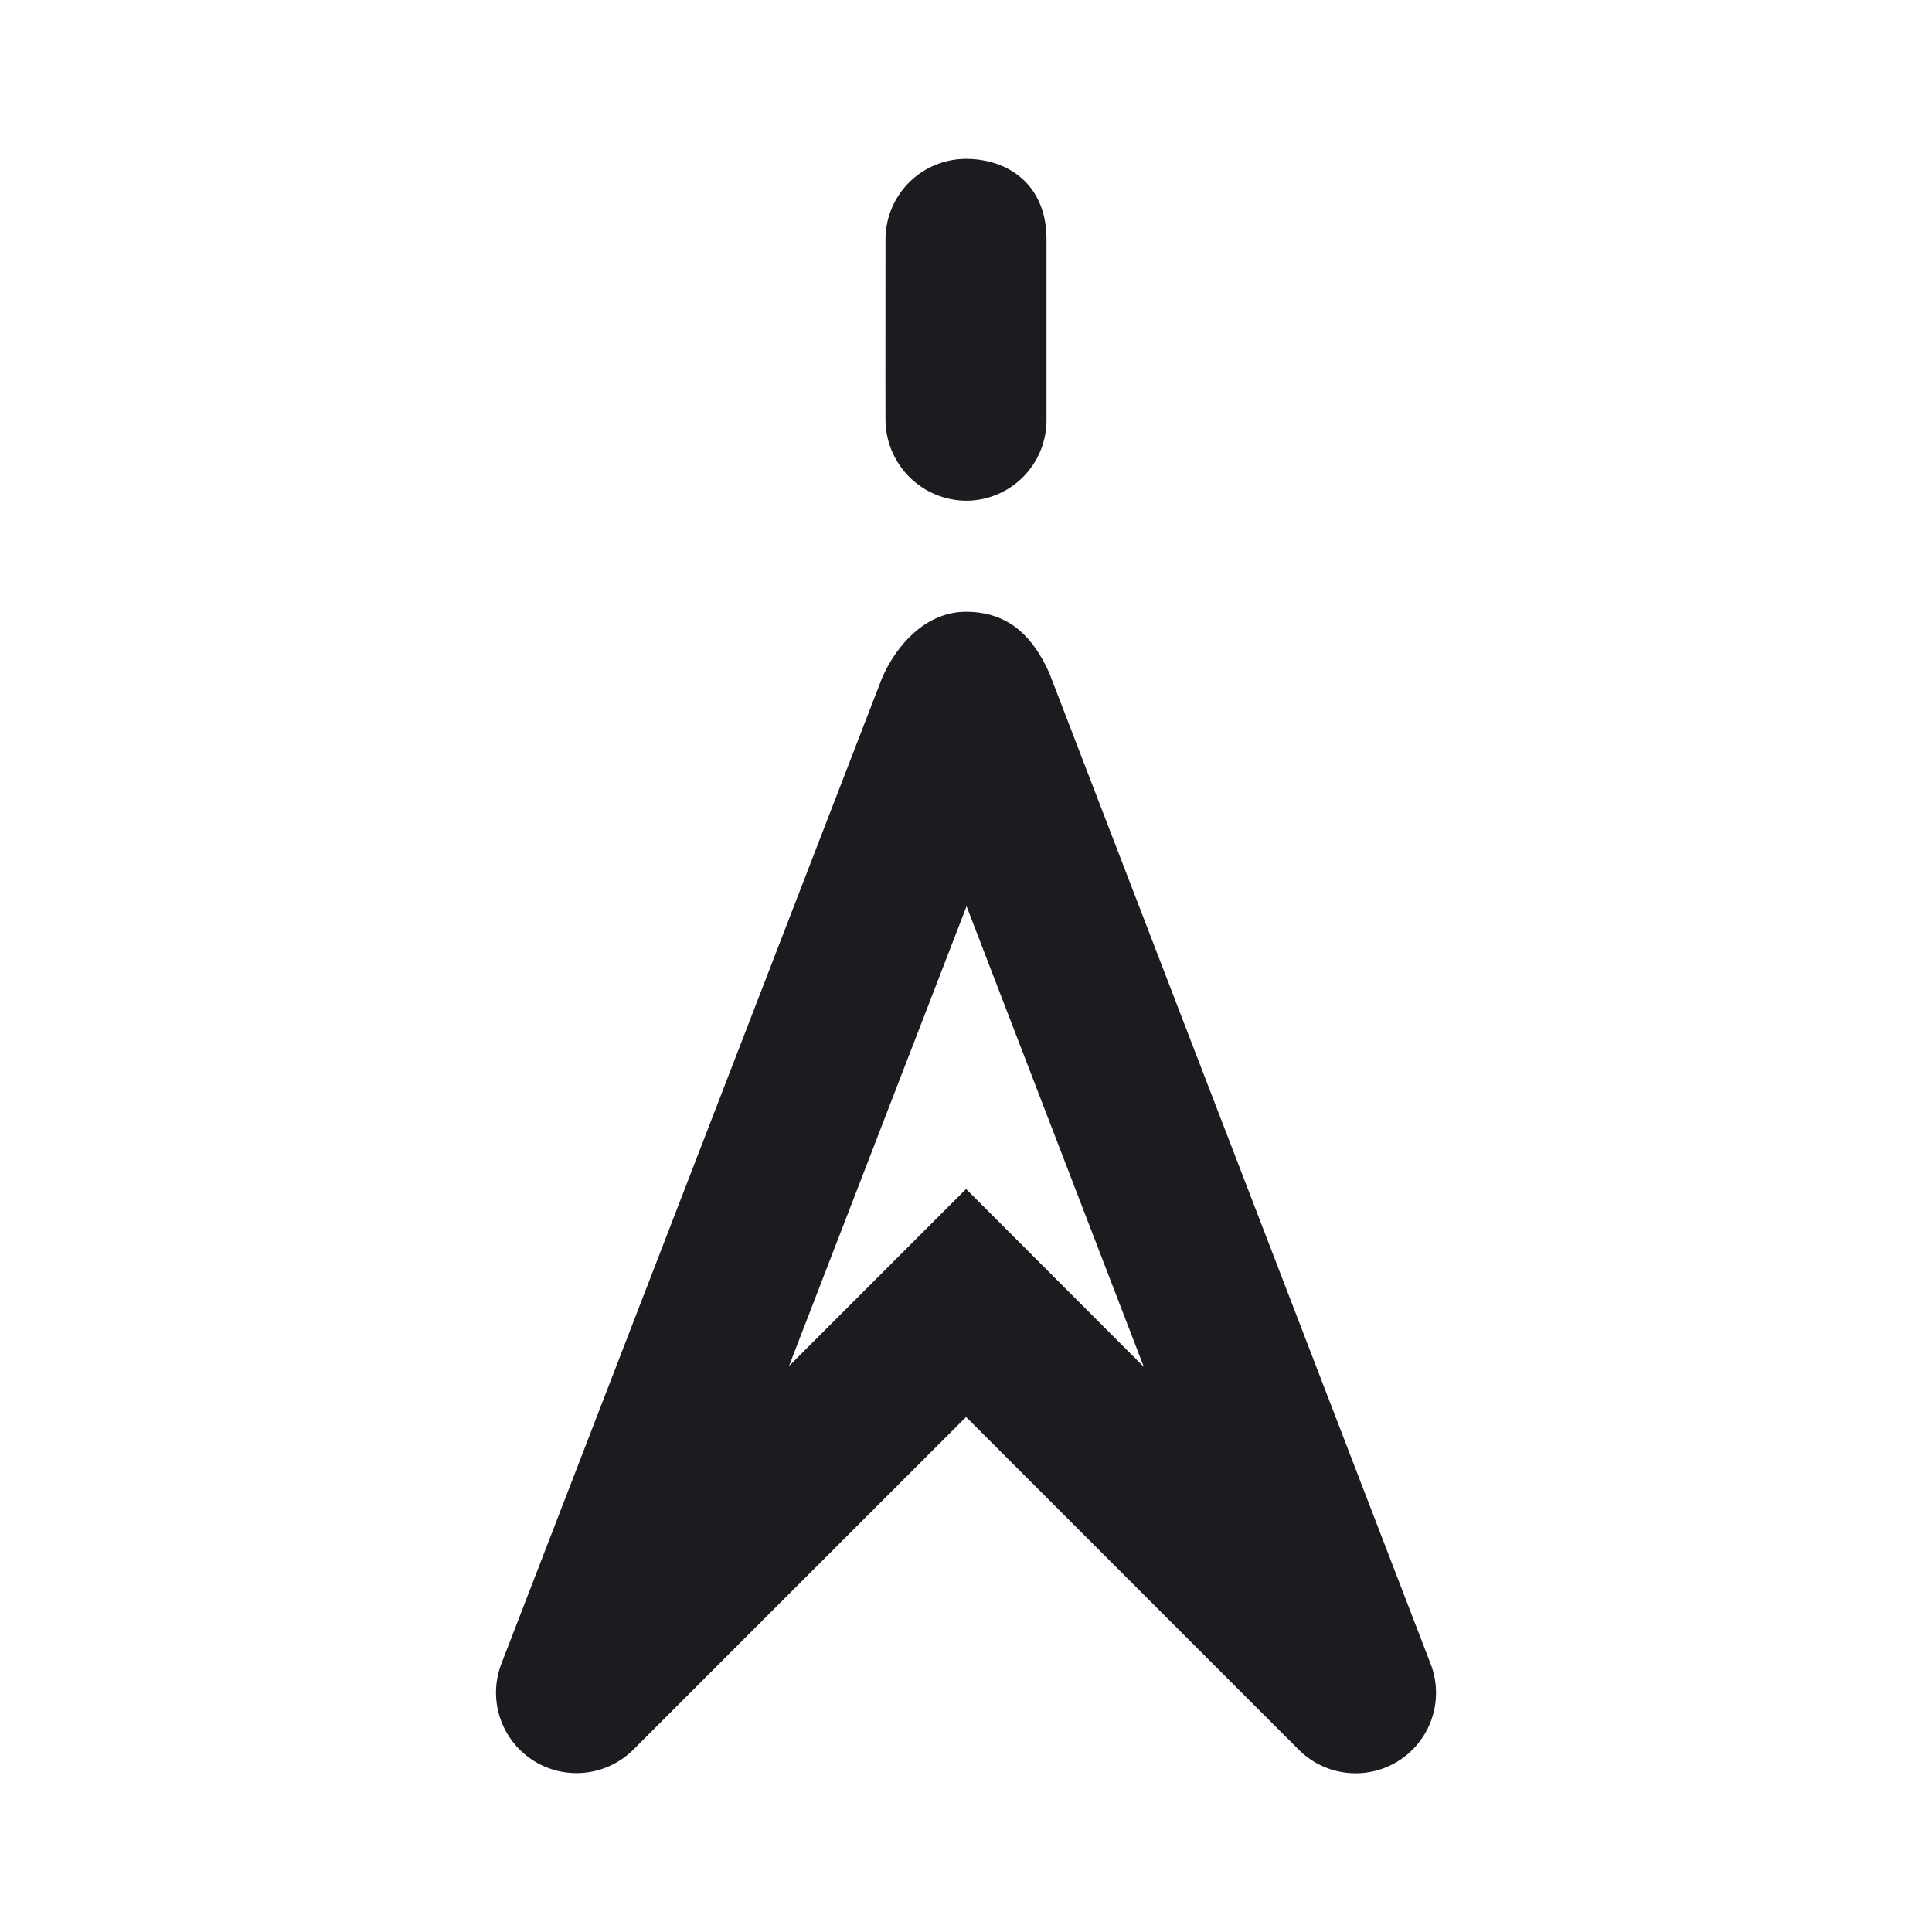 <svg xmlns="http://www.w3.org/2000/svg" width="24" height="24" fill="none"><g clip-path="url(#a)"><path fill="#1A1C1F" fill-rule="evenodd" d="M12 7.6c.53 0 .833.307 1.038.769l4.733 12.298a.999.999 0 0 1-1.64 1.066l-4.13-4.131-4.133 4.132a1 1 0 0 1-1.64-1.066l4.7-12.17c.126-.35.494-.898 1.072-.898m.007 3.658L9.801 16.97l2.2-2.2 2.208 2.21zM12 1.974c.513 0 1 .309 1 1V5.22a1 1 0 0 1-1 1 1.01 1.01 0 0 1-1-1l-.001-.492L11 2.974a1 1 0 0 1 1-1" clip-rule="evenodd"/></g><defs><clipPath id="a"><path fill="#fff" d="M0 0h24v24H0z"/></clipPath></defs></svg>